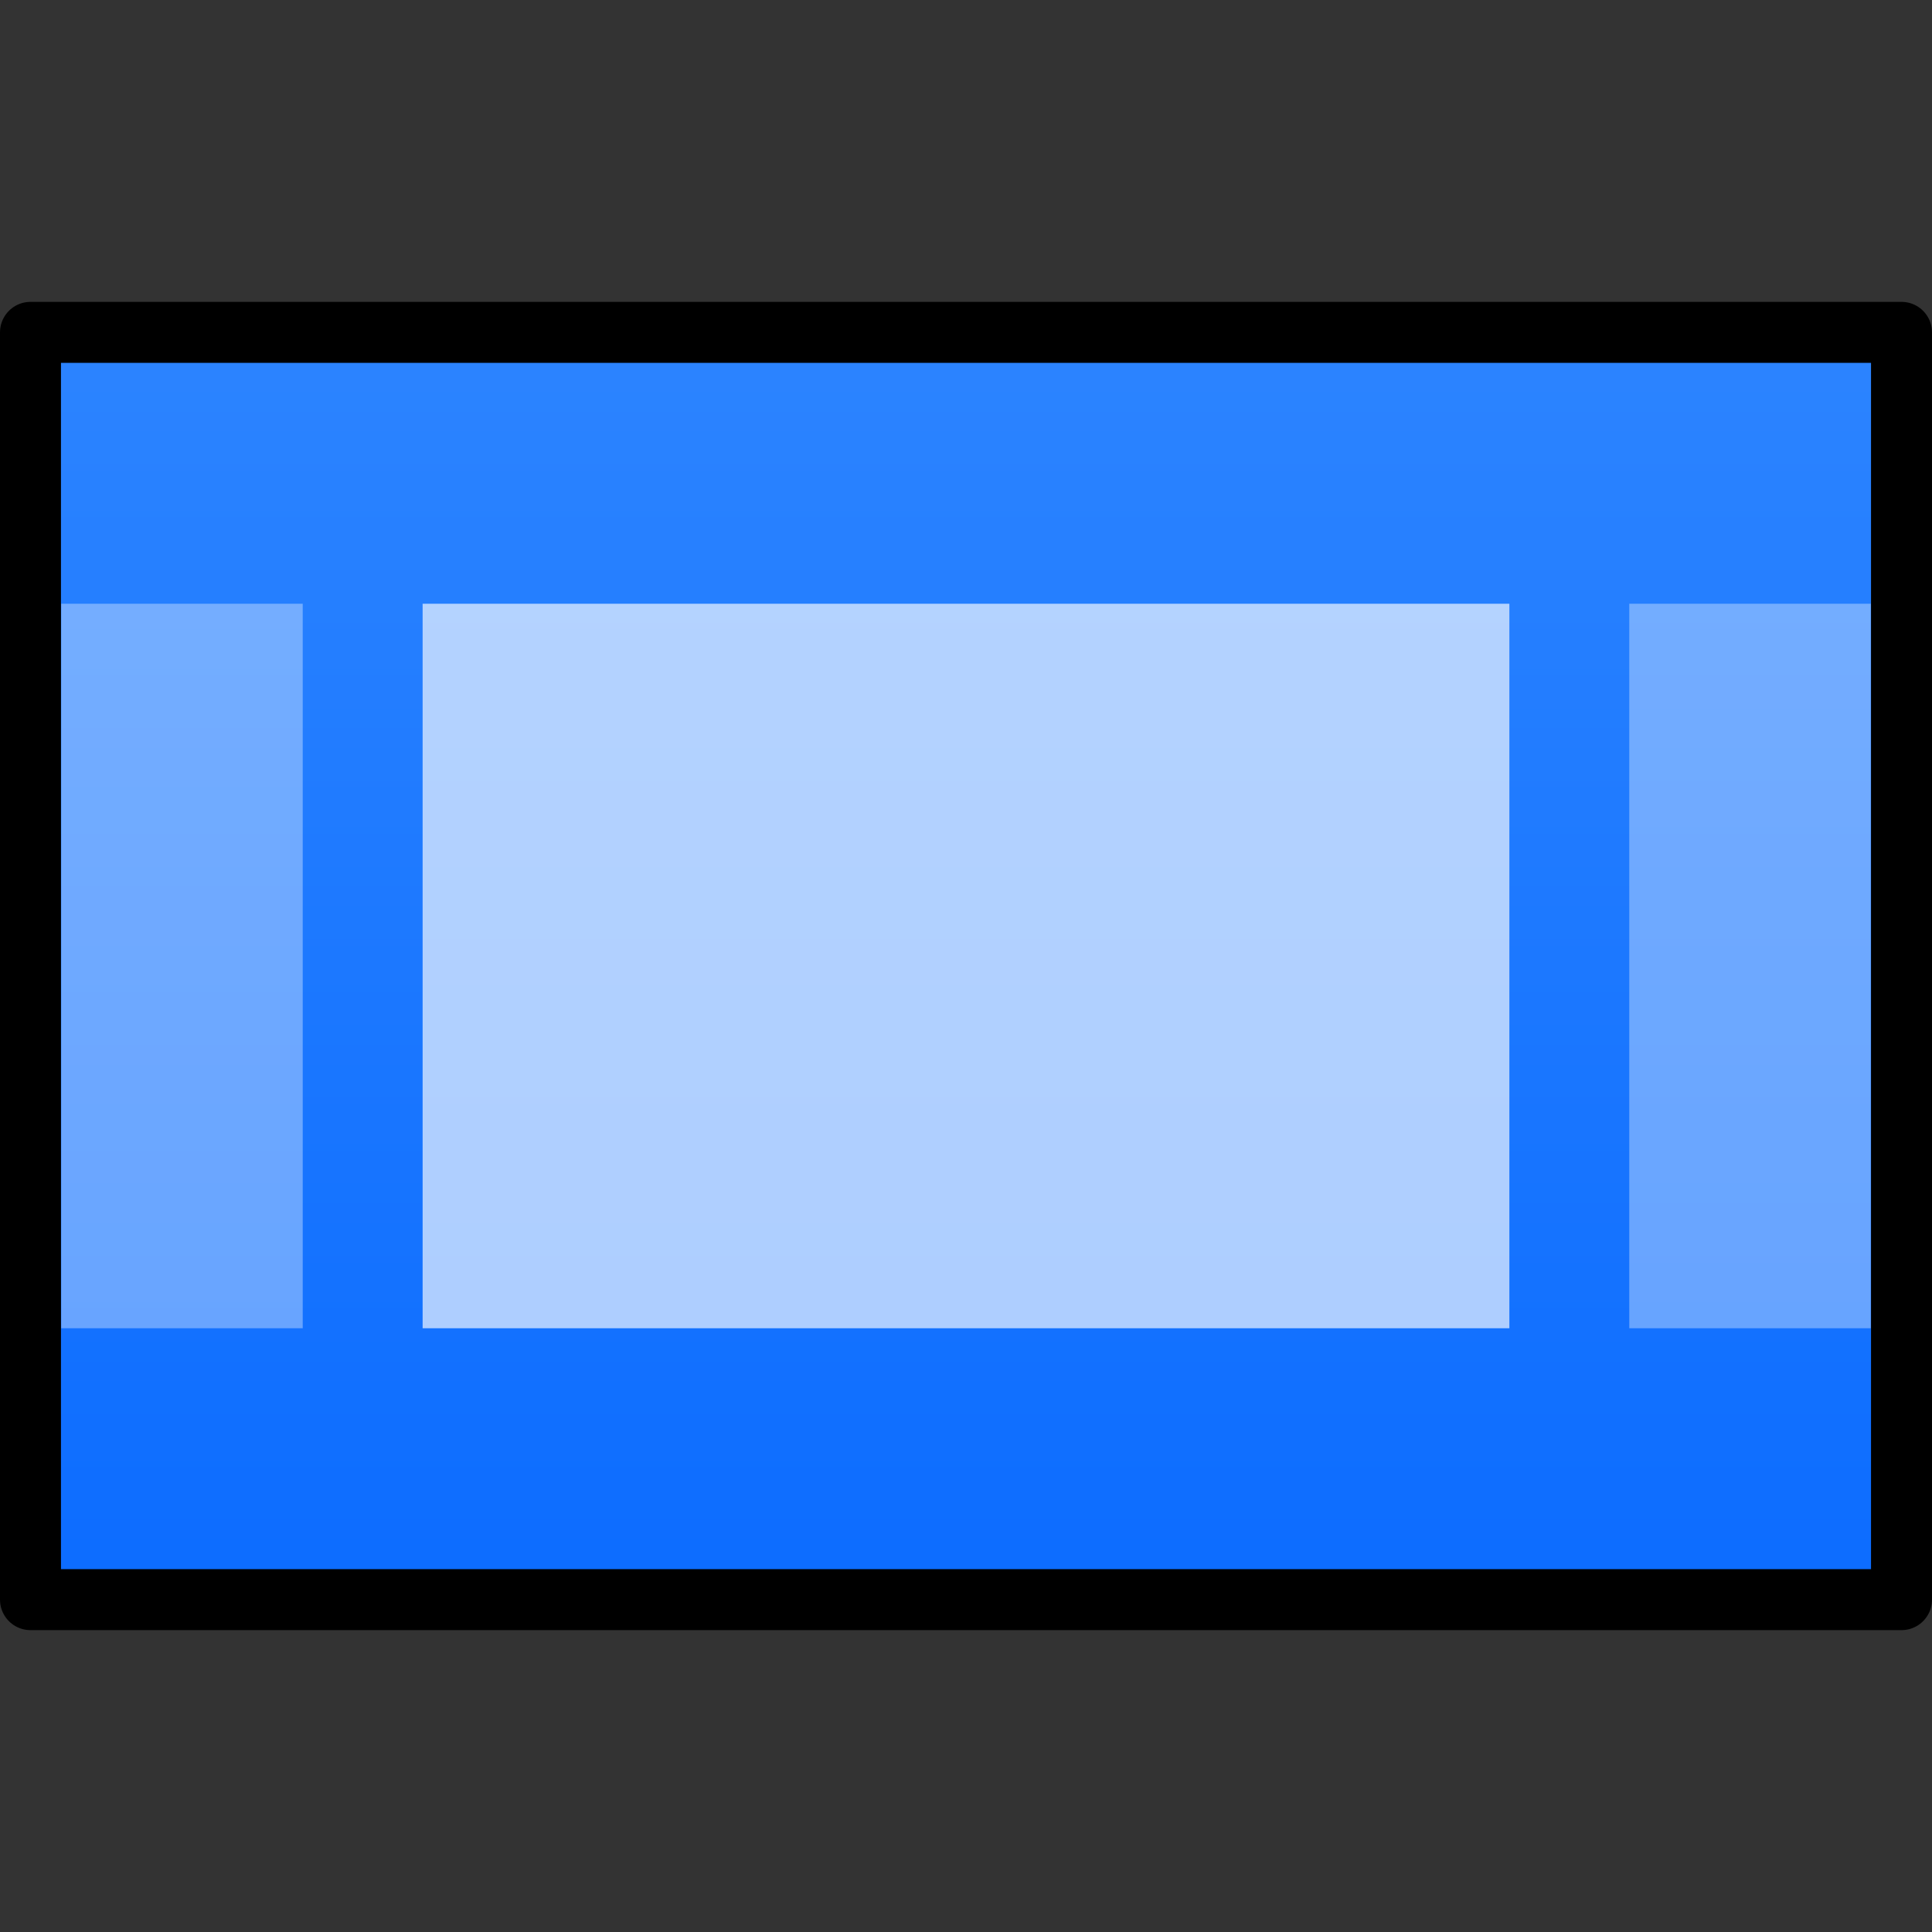 <?xml version="1.0" encoding="UTF-8" standalone="no"?>
<svg
   xmlns:dc="http://purl.org/dc/elements/1.1/"
   xmlns:cc="http://creativecommons.org/ns#"
   xmlns:rdf="http://www.w3.org/1999/02/22-rdf-syntax-ns#"
   xmlns:svg="http://www.w3.org/2000/svg"
   xmlns="http://www.w3.org/2000/svg"
   xmlns:xlink="http://www.w3.org/1999/xlink"
   xmlns:sodipodi="http://sodipodi.sourceforge.net/DTD/sodipodi-0.dtd"
   xmlns:inkscape="http://www.inkscape.org/namespaces/inkscape"
   height="32"
   width="32"
   version="1.1"
   id="svg49"
   sodipodi:docname="preferences-desktop-virtual.svg"
   inkscape:version="0.92.3 (2405546, 2018-03-11)">
  <rect width="100%" height="100%" fill="#333333" stroke="none"/>
  <defs
     id="defs53">
    <linearGradient
       inkscape:collect="always"
       id="linearGradient4625">
      <stop
         style="stop-color:#0c6cff;stop-opacity:1"
         offset="0"
         id="stop4621" />
      <stop
         style="stop-color:#2c84ff;stop-opacity:1"
         offset="1"
         id="stop4623" />
    </linearGradient>
    <linearGradient
       inkscape:collect="always"
       xlink:href="#linearGradient4625"
       id="linearGradient4627"
       x1="30.694"
       y1="26.632"
       x2="30.694"
       y2="7.058"
       gradientUnits="userSpaceOnUse"
       gradientTransform="matrix(1.064,0,0,1.072,-1.155,-2.063)" />
  </defs>
  <sodipodi:namedview
     pagecolor="#ffffff"
     bordercolor="#666666"
     borderopacity="1"
     objecttolerance="10"
     gridtolerance="10"
     guidetolerance="10"
     inkscape:pageopacity="0"
     inkscape:pageshadow="2"
     inkscape:window-width="1366"
     inkscape:window-height="701"
     id="namedview51"
     showgrid="false"
     showguides="false"
     inkscape:zoom="1.0390625"
     inkscape:cx="16"
     inkscape:cy="16"
     inkscape:window-x="0"
     inkscape:window-y="0"
     inkscape:window-maximized="1"
     inkscape:current-layer="svg49" />
  <linearGradient
     id="b">
    <stop
       offset="0"
       stop-color="#292c2f"
       id="stop2" />
    <stop
       offset="1"
       stop-opacity="0"
       id="stop4" />
  </linearGradient>
  <linearGradient
     id="a">
    <stop
       offset="0"
       id="stop7" />
    <stop
       offset="1"
       stop-opacity="0"
       id="stop9" />
  </linearGradient>
  <linearGradient
     id="g"
     gradientUnits="userSpaceOnUse"
     x1="24"
     x2="31"
     xlink:href="#a"
     y1="23"
     y2="30" />
  <linearGradient
     id="e"
     gradientUnits="userSpaceOnUse"
     x1="8"
     x2="15"
     xlink:href="#a"
     y1="23"
     y2="30" />
  <linearGradient
     id="f"
     gradientUnits="userSpaceOnUse"
     x1="24"
     x2="32"
     xlink:href="#a"
     y1="9"
     y2="17" />
  <linearGradient
     id="d"
     gradientUnits="userSpaceOnUse"
     x1="8"
     x2="16"
     xlink:href="#a"
     y1="9"
     y2="17" />
  <linearGradient
     id="h"
     gradientUnits="userSpaceOnUse"
     x1="8"
     x2="12"
     xlink:href="#b"
     y1="9"
     y2="13" />
  <linearGradient
     id="i"
     gradientUnits="userSpaceOnUse"
     x1="24"
     x2="28"
     xlink:href="#b"
     y1="23"
     y2="27" />
  <linearGradient
     id="c"
     gradientUnits="userSpaceOnUse"
     x1="32"
     x2="32"
     y1="30"
     y2="2">
    <stop
       offset="0"
       stop-color="#171d25"
       id="stop18" />
    <stop
       offset="1"
       stop-color="#303236"
       id="stop20" />
  </linearGradient>
  <rect
     style="opacity:1;fill:url(#linearGradient4627);fill-opacity:1;stroke:#000000;stroke-width:1.01;stroke-linecap:round;stroke-linejoin:round;stroke-miterlimit:1.414;stroke-dasharray:none;stroke-opacity:1;paint-order:normal"
     id="rect4608"
     width="30.99"
     height="20.99"
     x="0.505"
     y="5.505" />
  <rect
     style="opacity:1;fill:#ffffff;fill-opacity:0.655;stroke:none;stroke-width:0.056;stroke-linecap:round;stroke-linejoin:bevel;stroke-miterlimit:1.414;stroke-dasharray:none;stroke-opacity:1"
     id="rect4576"
     width="18"
     height="12"
     x="7"
     y="10" />
  <rect
     style="opacity:1;fill:#ffffff;fill-opacity:0.359;stroke:none;stroke-width:0.026;stroke-linecap:round;stroke-linejoin:bevel;stroke-miterlimit:1.414;stroke-dasharray:none;stroke-opacity:1"
     id="rect4576-3"
     width="4"
     height="12"
     x="26.986"
     y="10" />
  <rect
     style="opacity:1;fill:#ffffff;fill-opacity:0.361;stroke:none;stroke-width:0.026;stroke-linecap:round;stroke-linejoin:bevel;stroke-miterlimit:1.414;stroke-dasharray:none;stroke-opacity:1"
     id="rect4576-3-6"
     width="4"
     height="12"
     x="1.014"
     y="10" />
</svg>
